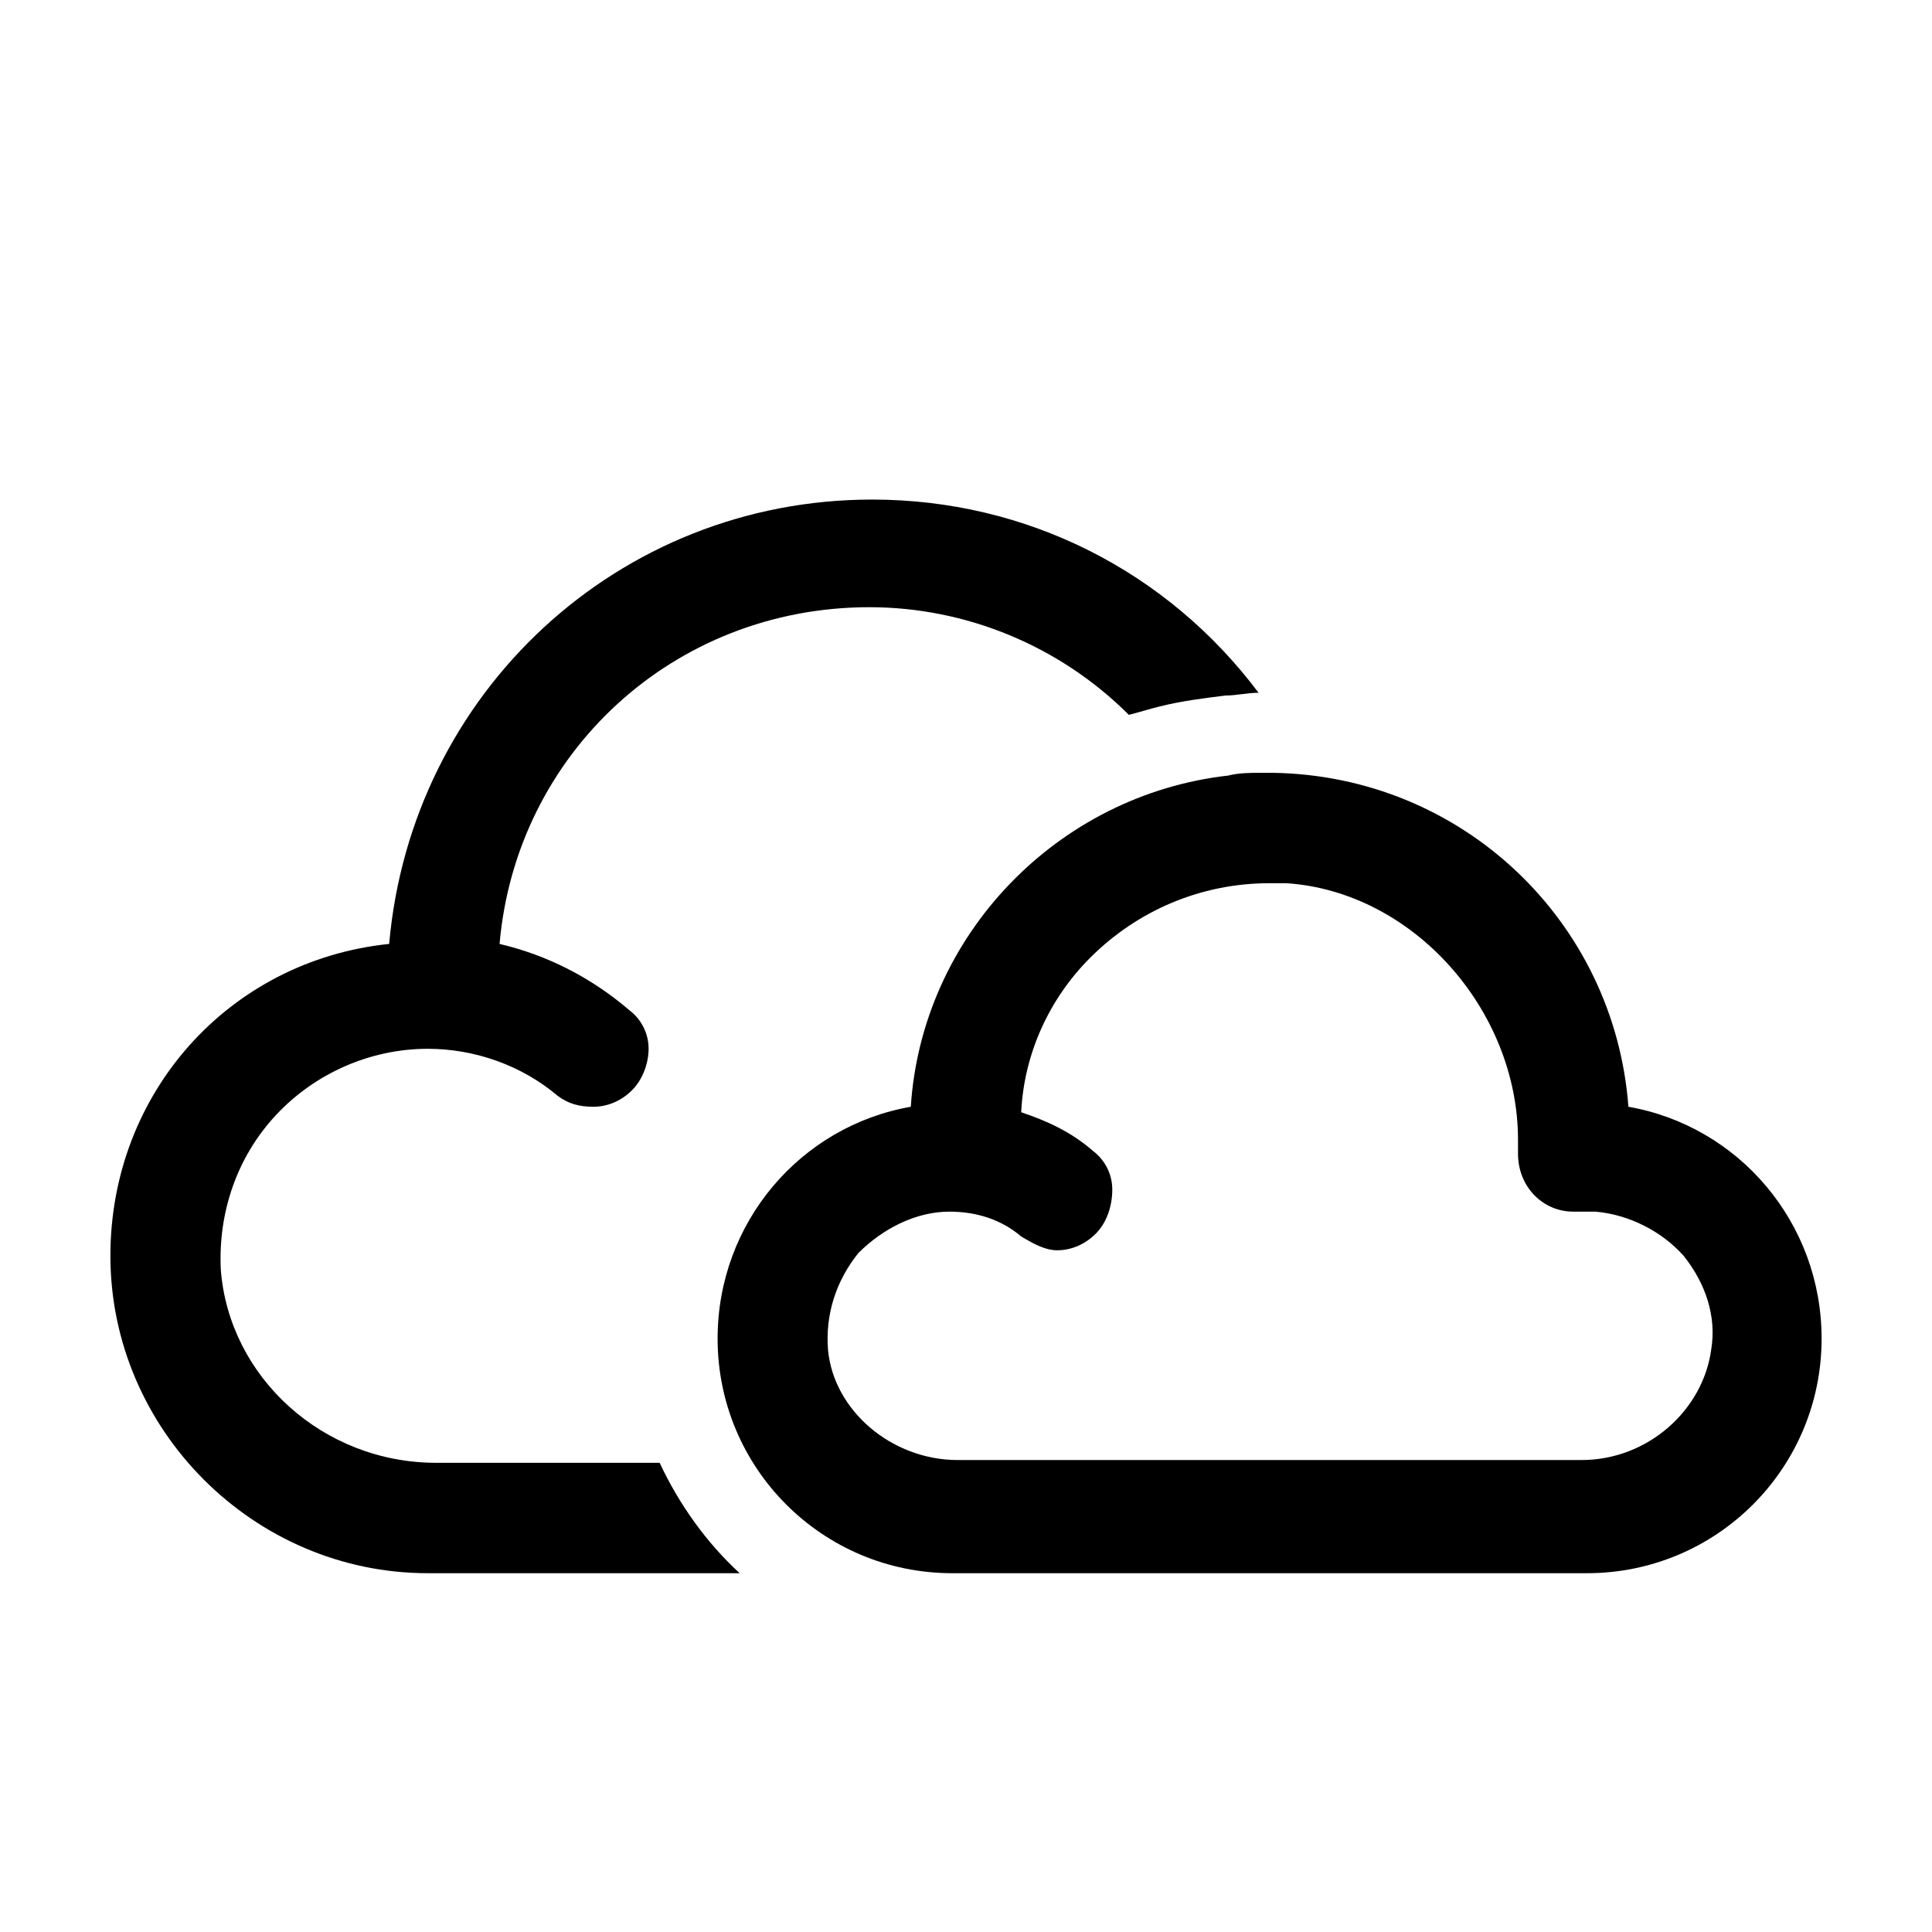 <?xml version="1.0" encoding="utf-8"?>
<!-- Generator: Adobe Illustrator 25.2.3, SVG Export Plug-In . SVG Version: 6.00 Build 0)  -->
<svg version="1.1" id="Set_Iconos" xmlns="http://www.w3.org/2000/svg" xmlns:xlink="http://www.w3.org/1999/xlink" x="0px" y="0px"
	 viewBox="0 0 70 70" style="enable-background:new 0 0 70 70;" xml:space="preserve">
<g>
	<g>
		<path d="M23.8,53h-8c-4.1,0-7.5-3.1-7.8-7c-0.1-2.1,0.6-4.1,2-5.6c1.4-1.5,3.4-2.4,5.5-2.4c1.7,0,3.4,0.6,4.7,1.7
			c0.4,0.3,0.8,0.4,1.3,0.4c0.5,0,1-0.2,1.4-0.6c0.4-0.4,0.6-1,0.6-1.5c0-0.6-0.3-1.1-0.7-1.4c-1.4-1.2-3-2-4.7-2.4
			C18.7,27.3,24.4,22,31.5,22c3.5,0,6.9,1.4,9.4,3.9c0.4-0.1,0.7-0.2,1.1-0.3c0.8-0.2,1.6-0.3,2.4-0.4c0.4,0,0.8-0.1,1.2-0.1
			c-3.3-4.4-8.4-7-14-7c-9.2,0-16.7,7-17.5,16.1C8.3,34.8,4,39.6,4,45.5C4,51.8,9.2,57,15.5,57h10.2h1.1c-1.2-1.1-2.2-2.5-2.9-4
			H23.8z"/>
		<path d="M59,40.1c-0.5-6.7-6-12-12.9-12.1c0,0-0.1,0-0.1,0c-0.1,0-0.1,0-0.2,0l-0.1,0c-0.4,0-0.8,0-1.2,0.1
			c-6.2,0.7-11.1,5.8-11.5,12c-4,0.7-7,4.2-7,8.4c0,4.7,3.8,8.5,8.5,8.5h23c4.7,0,8.5-3.8,8.5-8.5C66,44.3,63,40.8,59,40.1z
			 M38.3,45.3c0.5,0,1-0.2,1.4-0.6c0.4-0.4,0.6-1,0.6-1.6c0-0.6-0.3-1.1-0.7-1.4c-0.8-0.7-1.7-1.1-2.6-1.4c0.1-2.1,1-4.1,2.5-5.6
			c1.7-1.7,4-2.7,6.5-2.7c0.2,0,0.4,0,0.6,0c4.6,0.3,8.4,4.6,8.4,9.3v0.5c0,1.2,0.9,2.1,2,2.1c0.4,0,0.7,0,0.8,0
			c1.2,0.1,2.4,0.7,3.2,1.6c0.8,1,1.2,2.2,1,3.4c-0.3,2.2-2.3,4-4.7,4H34.7c-2.4,0-4.5-1.8-4.7-4c-0.1-1.3,0.3-2.5,1.1-3.5
			c0.9-0.9,2.1-1.5,3.3-1.5c1,0,1.9,0.3,2.6,0.9C37.5,45.1,37.9,45.3,38.3,45.3z"/>
	</g>
</g>
</svg>
